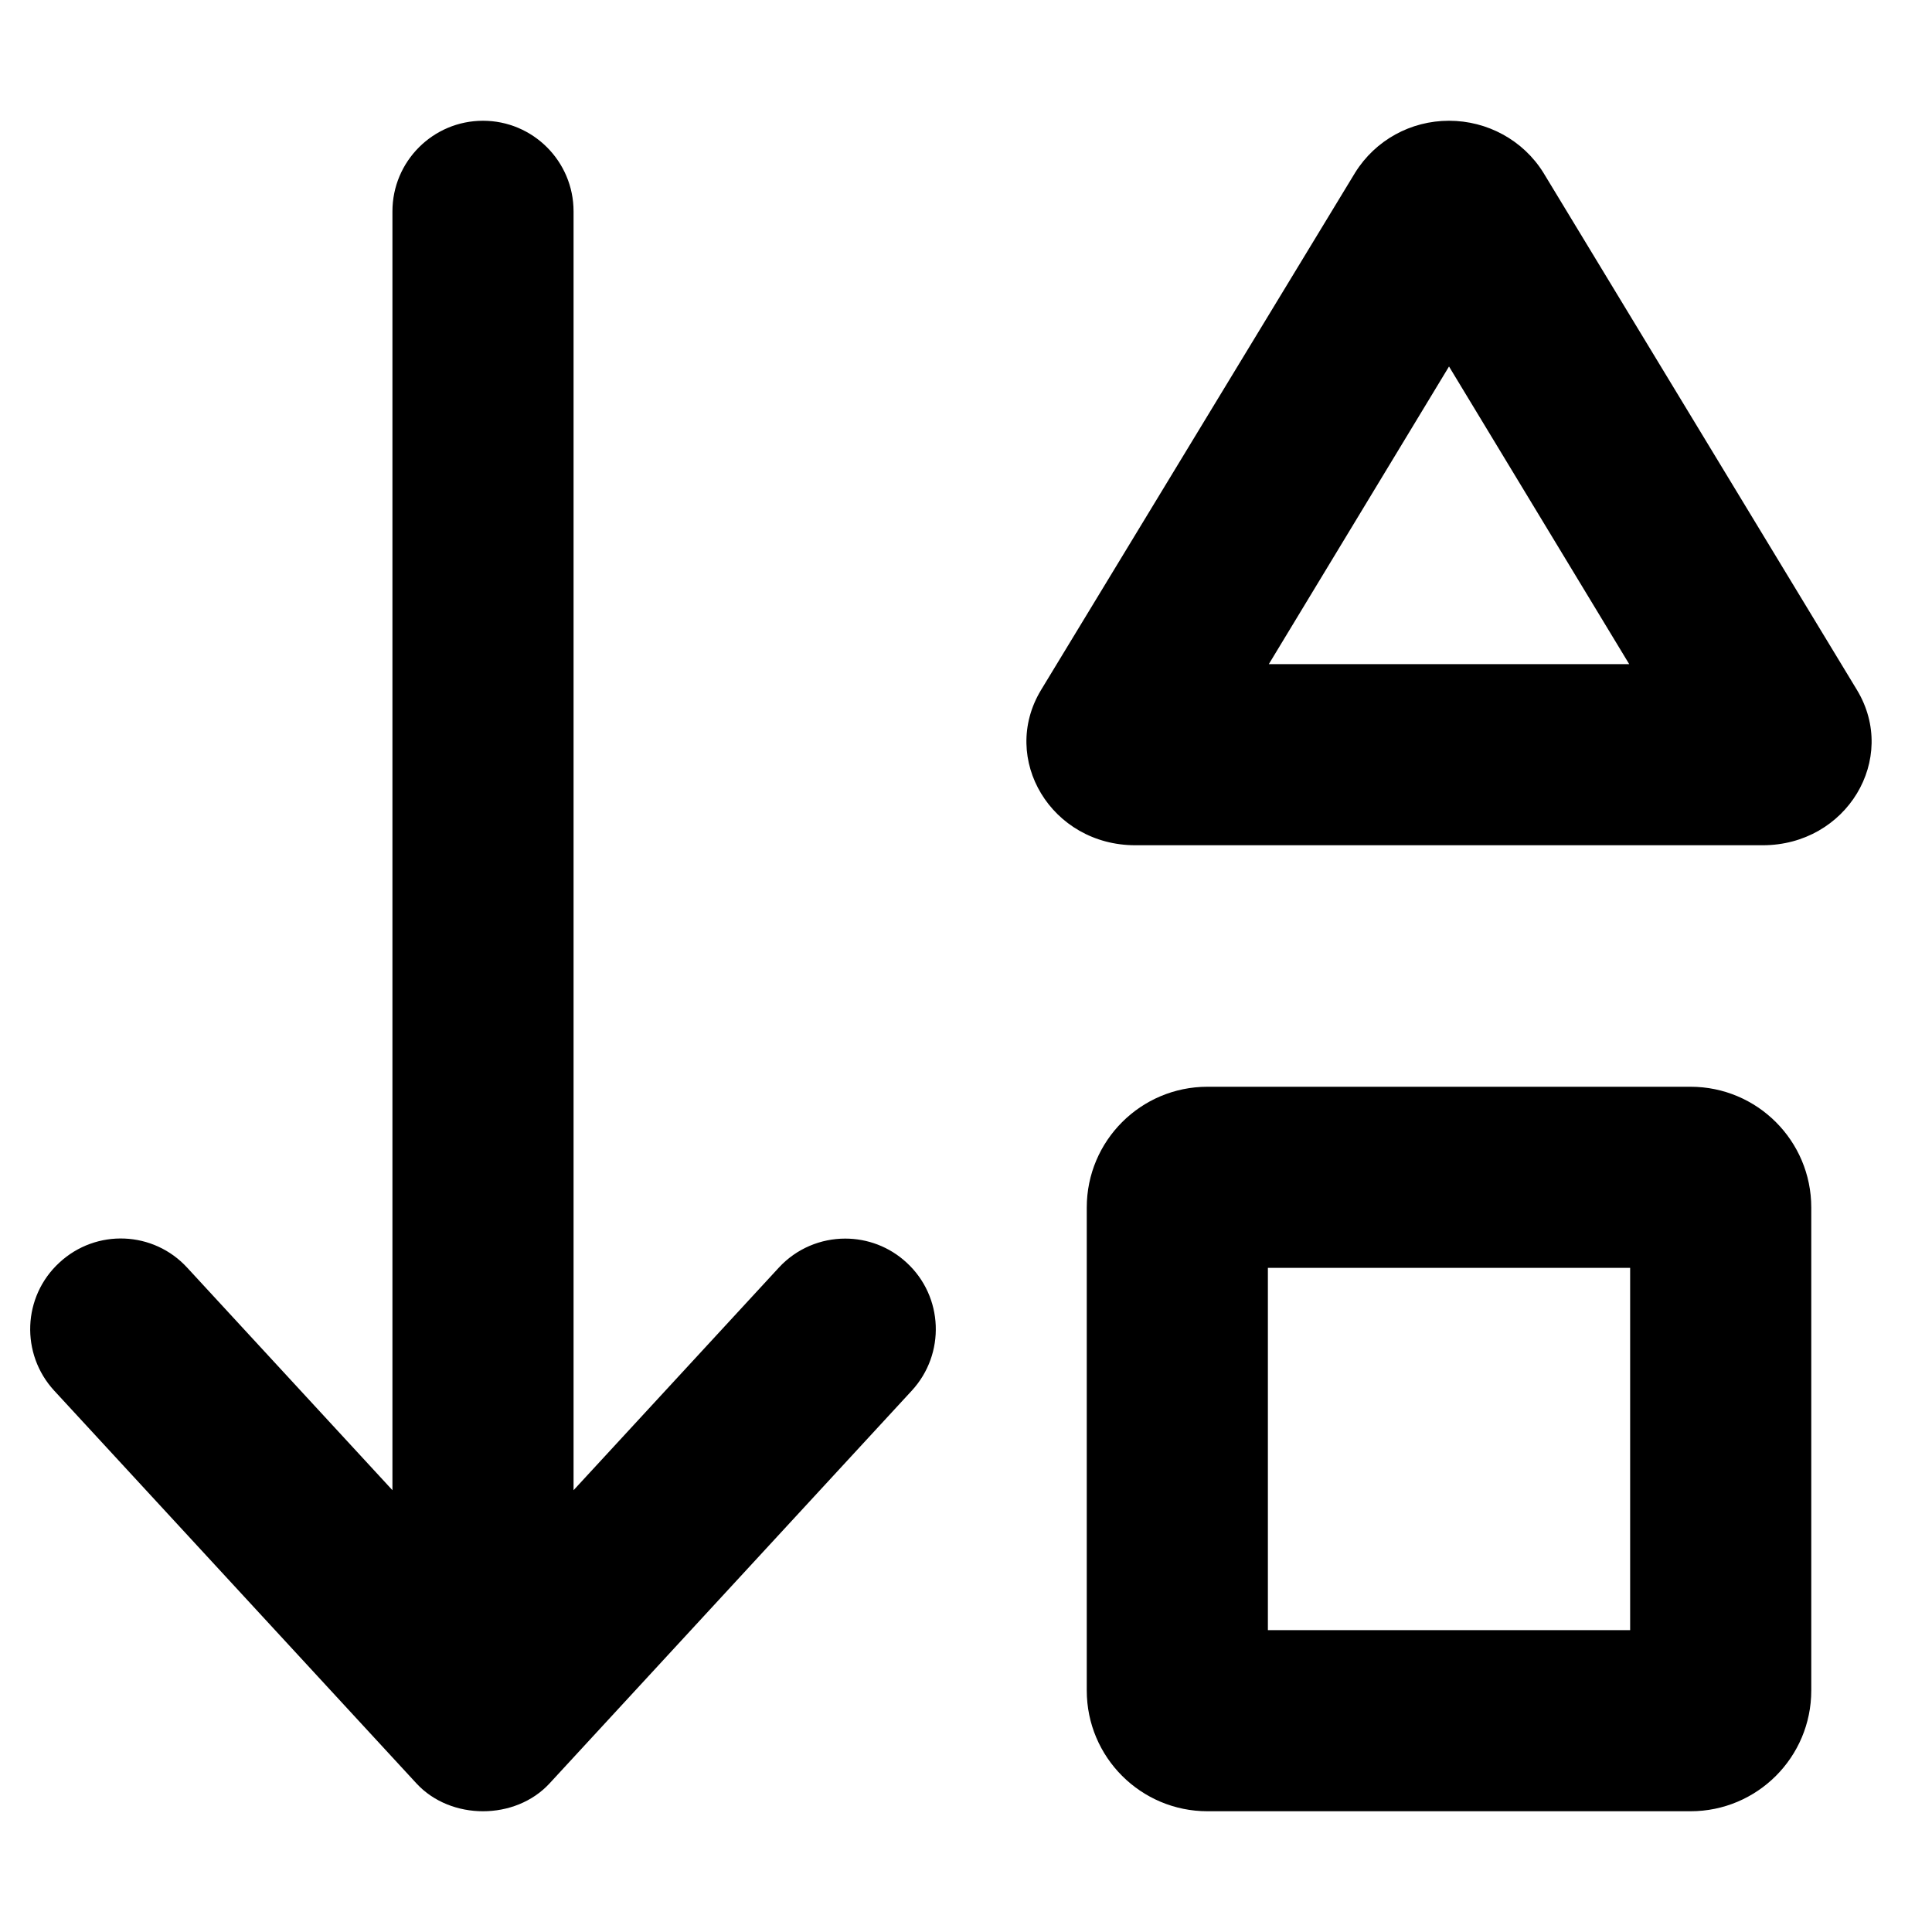 <svg xmlns="http://www.w3.org/2000/svg" viewBox="0 0 512 512"><path d="M448.005 288H320.003C302.329 288 288.003 302.328 288.003 320V448C288.003 465.672 302.329 480 320.003 480H448.005C465.679 480 480.005 465.672 480.005 448V320C480.005 302.328 465.679 288 448.005 288ZM432.005 432H336.003V336H432.005V432ZM492.132 182.875L409.005 45.75C403.63 37.125 394.13 32 384.005 32C373.878 32 364.503 37.125 359.128 45.75L275.876 182.875C264.876 201.125 278.626 224 300.878 224H467.13C489.382 224 503.132 201.125 492.132 182.875ZM336.253 176L384.005 97.125L431.755 176H336.253ZM241.62 368.553C250.62 358.795 250.027 343.596 240.277 334.619C235.654 330.338 229.81 328.24 223.997 328.24C217.529 328.24 211.091 330.838 206.372 335.963L151.999 394.916V56.021C151.999 42.76 141.249 32.002 127.999 32.002S103.999 42.76 103.999 56.021V394.916L49.626 335.963C40.689 326.205 25.501 325.549 15.722 334.619C5.972 343.596 5.378 358.795 14.378 368.553L110.374 472.635C119.437 482.455 136.562 482.455 145.624 472.635L241.62 368.553Z"/></svg>